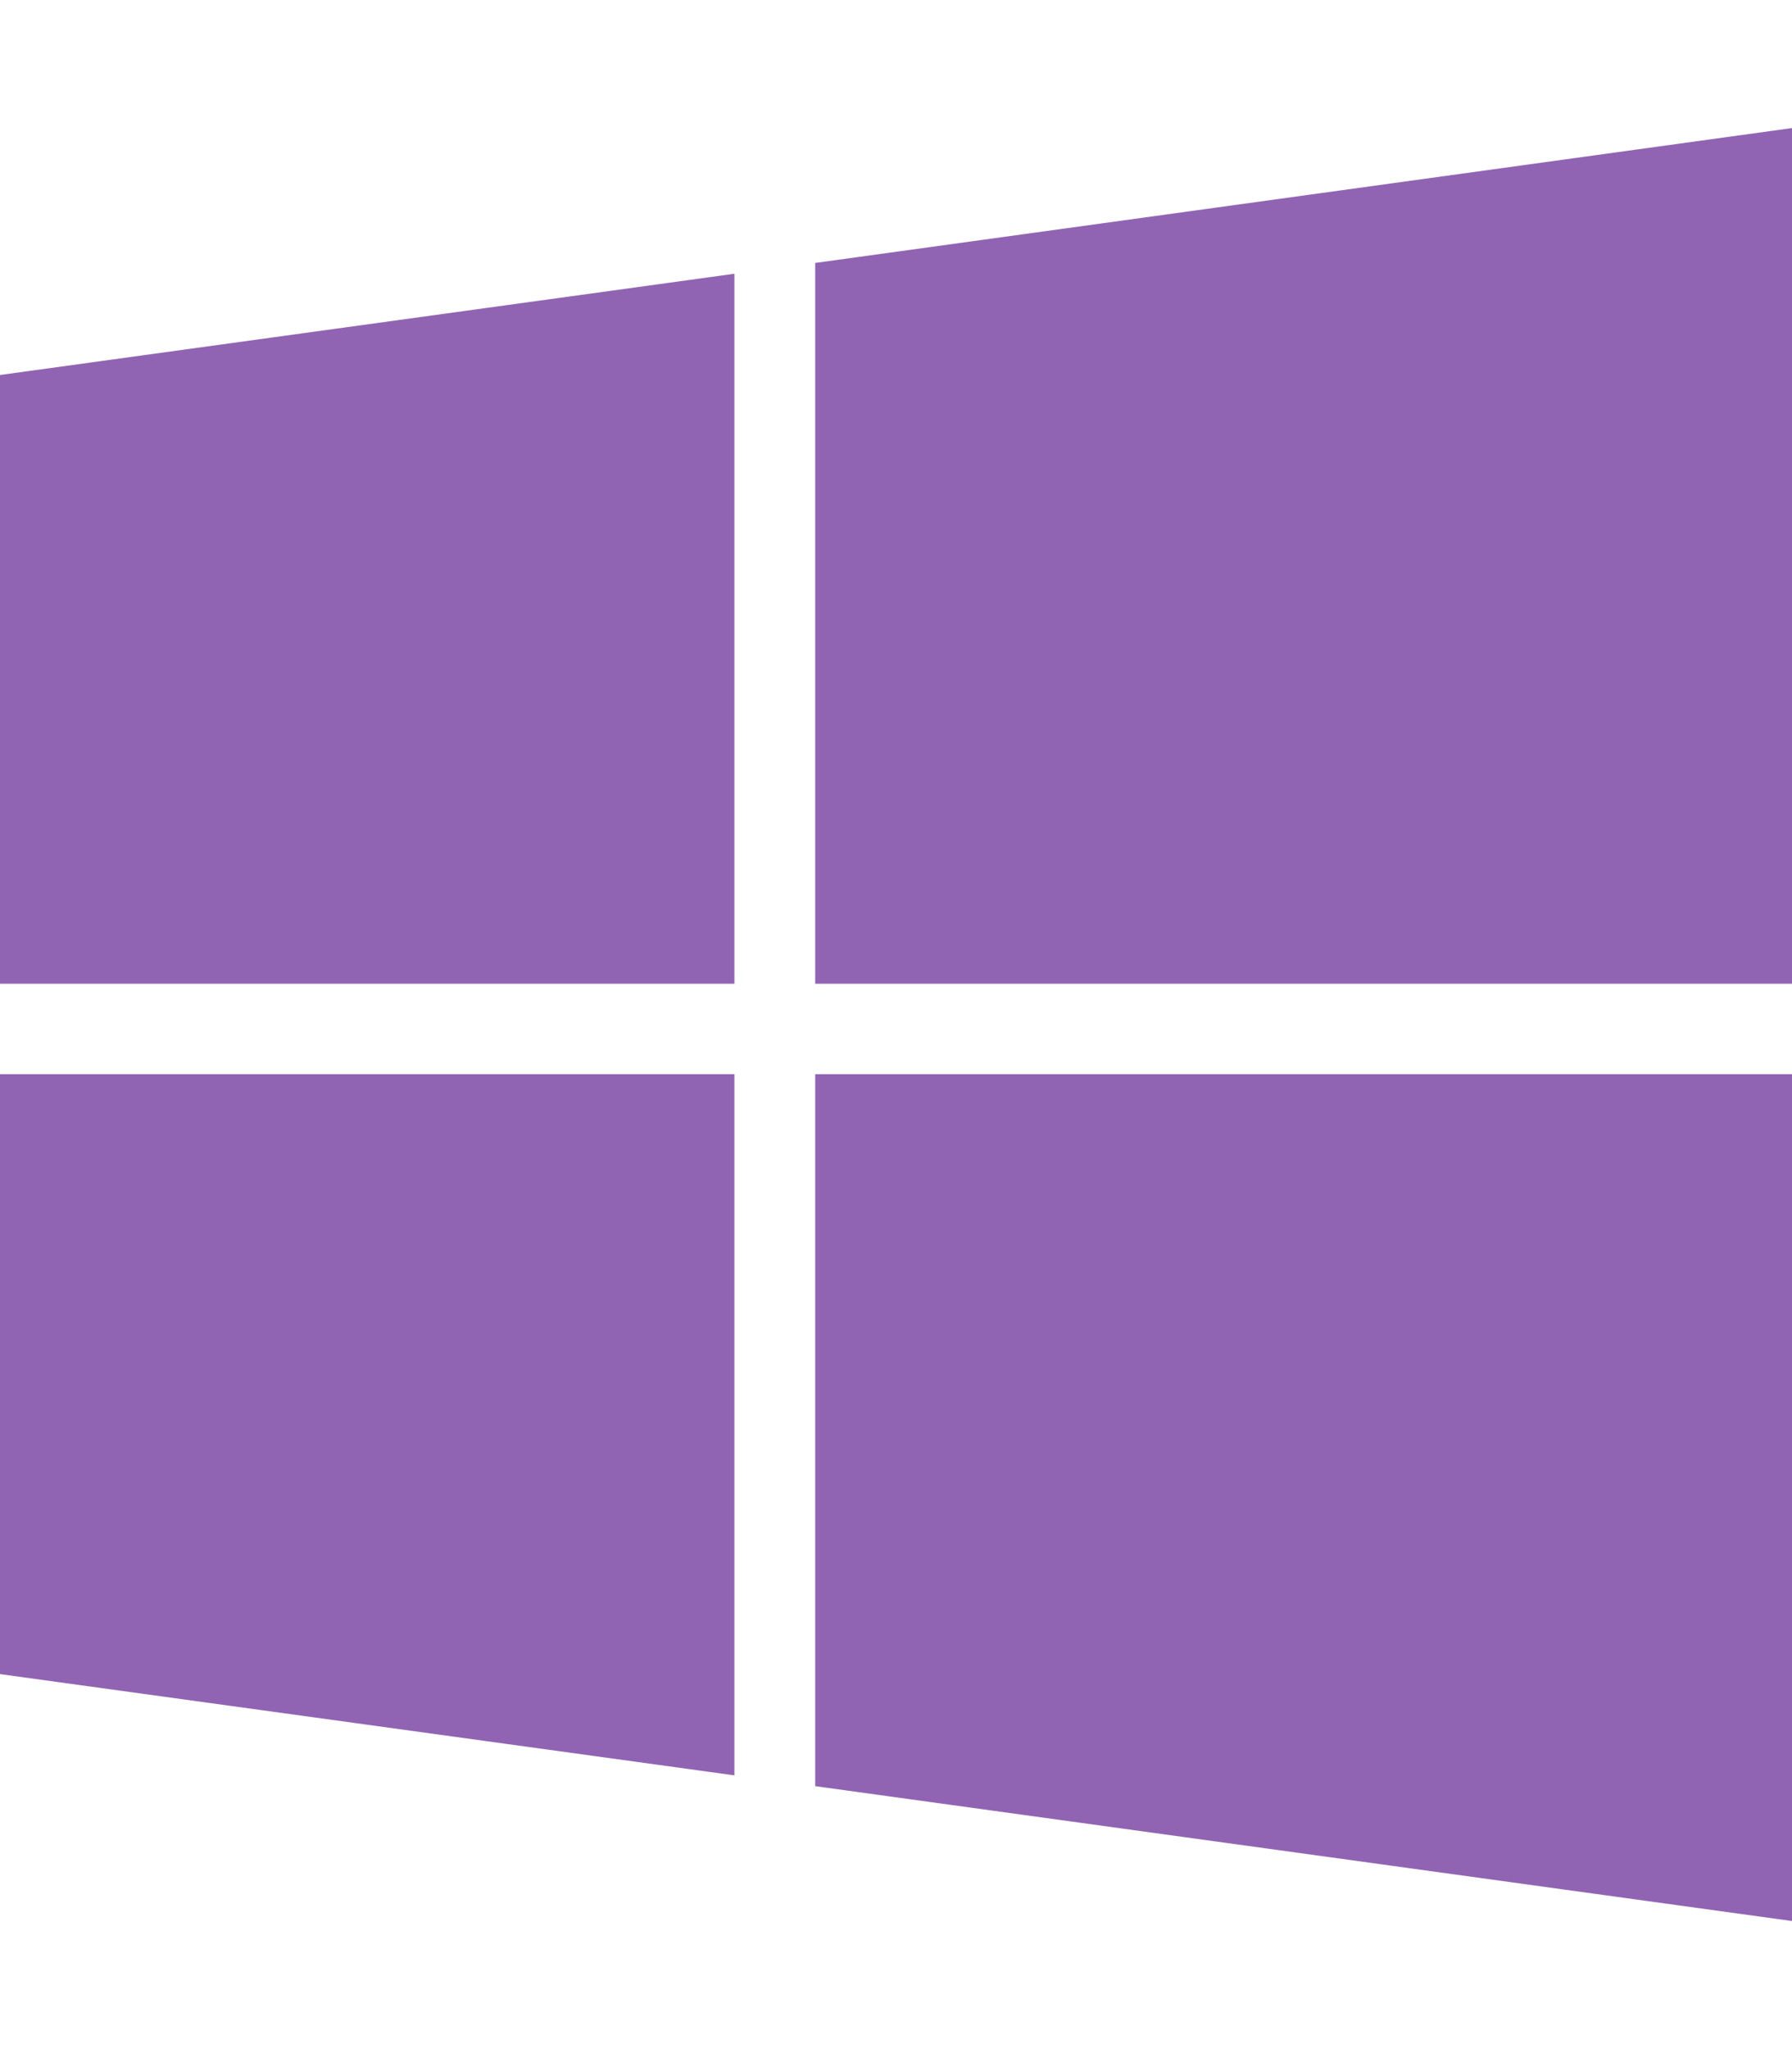 <?xml version="1.0" encoding="UTF-8" standalone="no"?>
<!DOCTYPE svg PUBLIC "-//W3C//DTD SVG 1.1//EN" "http://www.w3.org/Graphics/SVG/1.1/DTD/svg11.dtd">
<svg width="100%" height="100%" viewBox="0 0 448 512" version="1.1" xmlns="http://www.w3.org/2000/svg" xmlns:xlink="http://www.w3.org/1999/xlink" xml:space="preserve" xmlns:serif="http://www.serif.com/" style="fill-rule:evenodd;clip-rule:evenodd;stroke-linejoin:round;stroke-miterlimit:1.414;">
    <path d="M0,93.7L183.6,68.4L183.6,245.8L0,245.8L0,93.7ZM0,418.3L183.6,443.6L183.6,268.4L0,268.4L0,418.3ZM203.8,446.3L448,480L448,268.4L203.8,268.4L203.8,446.3ZM203.8,65.7L203.8,245.8L448,245.8L448,32L203.8,65.7Z" style="fill:rgb(145,100,179);fill-rule:nonzero;"/>
</svg>
